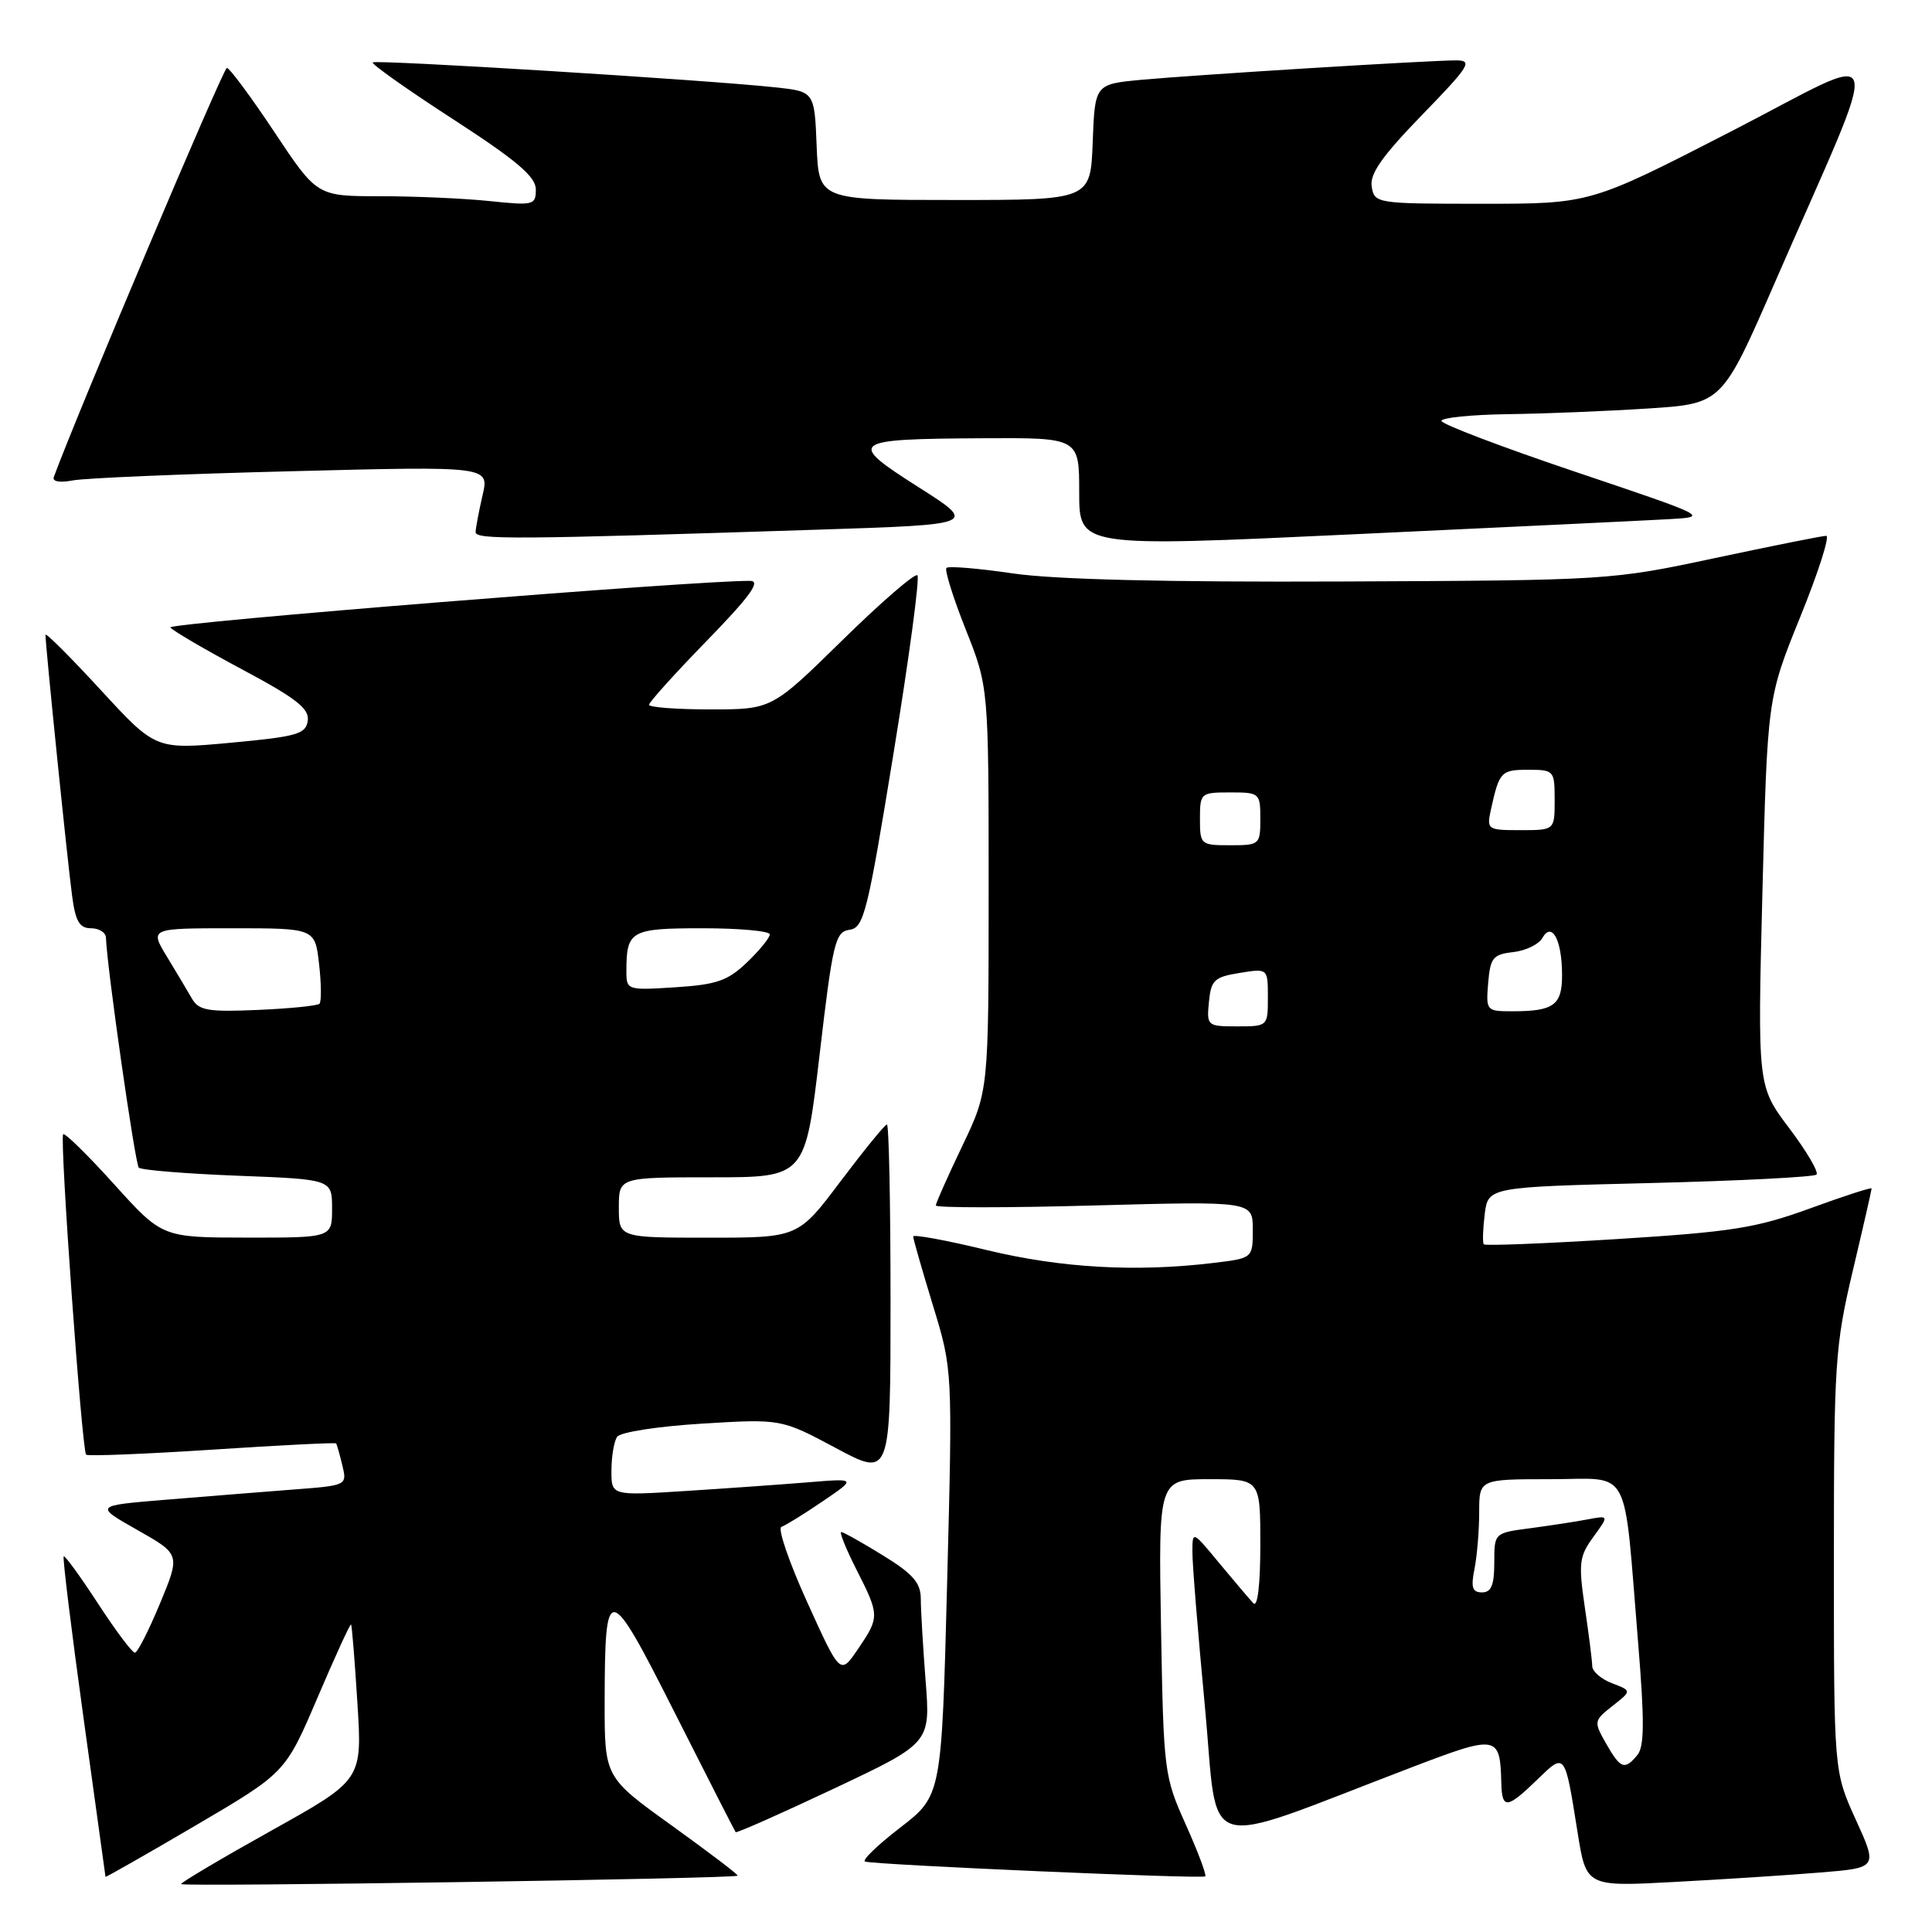 <?xml version="1.0" encoding="UTF-8" standalone="no"?>
<!DOCTYPE svg PUBLIC "-//W3C//DTD SVG 1.1//EN" "http://www.w3.org/Graphics/SVG/1.1/DTD/svg11.dtd" >
<svg xmlns="http://www.w3.org/2000/svg" xmlns:xlink="http://www.w3.org/1999/xlink" version="1.1" viewBox="0 0 256 256">
 <g >
 <path fill="currentColor"
d=" M 97.74 248.54 C 97.88 248.43 93.96 245.46 89.05 241.92 C 80.11 235.50 80.11 235.50 80.12 225.50 C 80.15 209.38 80.58 209.45 89.46 227.05 C 93.75 235.55 97.36 242.62 97.48 242.77 C 97.60 242.92 103.46 240.32 110.50 237.00 C 123.29 230.96 123.29 230.96 122.65 222.73 C 122.30 218.20 122.01 213.30 122.01 211.84 C 122.00 209.72 120.97 208.54 116.98 206.09 C 114.23 204.39 111.74 203.00 111.47 203.00 C 111.19 203.00 112.10 205.24 113.48 207.97 C 116.56 214.04 116.57 214.27 113.67 218.53 C 111.34 221.96 111.34 221.96 106.96 212.30 C 104.55 206.99 103.01 202.49 103.54 202.32 C 104.07 202.14 106.53 200.62 109.00 198.94 C 113.50 195.88 113.50 195.88 107.00 196.42 C 103.42 196.71 96.11 197.23 90.75 197.57 C 81.00 198.19 81.00 198.19 81.02 194.84 C 81.02 193.00 81.36 191.00 81.77 190.39 C 82.18 189.77 87.13 189.00 93.00 188.64 C 103.50 188.00 103.50 188.00 110.75 191.87 C 118.00 195.75 118.00 195.75 118.00 172.37 C 118.00 159.52 117.79 149.00 117.52 149.00 C 117.26 149.00 114.51 152.38 111.40 156.50 C 105.76 164.00 105.76 164.00 93.88 164.00 C 82.00 164.00 82.00 164.00 82.00 160.00 C 82.00 156.00 82.00 156.00 94.35 156.00 C 106.70 156.00 106.70 156.00 108.60 139.75 C 110.35 124.80 110.67 123.48 112.57 123.20 C 114.47 122.93 114.95 120.97 118.39 99.86 C 120.46 87.19 121.89 76.55 121.56 76.23 C 121.24 75.91 116.77 79.78 111.63 84.82 C 102.27 94.00 102.27 94.00 94.13 94.00 C 89.66 94.00 86.00 93.72 86.00 93.39 C 86.00 93.05 89.45 89.22 93.67 84.89 C 99.37 79.03 100.85 76.99 99.42 76.97 C 92.88 76.86 22.21 82.53 22.58 83.14 C 22.84 83.54 27.10 86.04 32.06 88.69 C 39.26 92.53 41.01 93.90 40.78 95.50 C 40.53 97.27 39.38 97.60 30.56 98.42 C 20.62 99.33 20.62 99.33 13.34 91.42 C 9.33 87.06 6.04 83.78 6.03 84.12 C 5.98 85.12 8.93 114.09 9.56 118.75 C 10.00 122.09 10.54 123.00 12.06 123.00 C 13.13 123.00 14.02 123.56 14.04 124.25 C 14.14 127.96 17.90 154.23 18.39 154.72 C 18.71 155.04 24.60 155.52 31.49 155.79 C 44.00 156.27 44.00 156.27 44.00 160.14 C 44.00 164.00 44.00 164.00 32.75 163.99 C 21.50 163.98 21.50 163.98 15.14 156.94 C 11.64 153.06 8.59 150.07 8.37 150.29 C 7.88 150.79 10.85 192.18 11.41 192.75 C 11.64 192.97 19.14 192.67 28.09 192.09 C 37.03 191.50 44.43 191.13 44.53 191.26 C 44.64 191.39 45.01 192.70 45.36 194.16 C 46.00 196.83 46.00 196.83 38.75 197.38 C 34.76 197.69 27.23 198.29 22.00 198.72 C 12.50 199.50 12.50 199.50 18.20 202.73 C 23.90 205.96 23.90 205.96 21.20 212.47 C 19.71 216.05 18.22 218.99 17.87 218.99 C 17.52 219.00 15.32 216.06 12.98 212.47 C 10.64 208.88 8.60 206.07 8.44 206.23 C 8.28 206.39 9.45 215.96 11.05 227.51 C 12.65 239.05 13.96 248.58 13.98 248.69 C 13.99 248.79 19.36 245.73 25.91 241.89 C 37.82 234.90 37.82 234.90 42.07 224.95 C 44.41 219.47 46.41 215.10 46.52 215.25 C 46.63 215.39 47.01 220.08 47.36 225.68 C 48.00 235.85 48.00 235.85 36.00 242.54 C 29.40 246.22 24.00 249.42 24.00 249.65 C 24.00 250.04 97.23 248.94 97.74 248.54 Z  M 241.15 248.12 C 248.81 247.50 248.81 247.50 245.90 241.11 C 243.00 234.73 243.00 234.73 243.00 206.86 C 243.00 180.61 243.15 178.36 245.50 168.40 C 246.88 162.58 248.00 157.67 248.00 157.48 C 248.00 157.29 244.33 158.48 239.84 160.12 C 232.71 162.72 229.48 163.23 214.30 164.18 C 204.75 164.78 196.78 165.09 196.61 164.88 C 196.43 164.67 196.49 162.88 196.73 160.89 C 197.19 157.29 197.19 157.29 218.65 156.76 C 230.45 156.47 240.37 155.96 240.69 155.64 C 241.02 155.32 239.39 152.55 237.08 149.49 C 232.88 143.92 232.88 143.92 233.53 118.21 C 234.19 92.50 234.19 92.50 238.54 81.75 C 240.94 75.84 242.49 71.00 241.98 71.00 C 241.48 71.00 234.84 72.33 227.23 73.95 C 213.49 76.88 213.13 76.90 177.94 77.05 C 154.43 77.15 139.71 76.79 134.20 75.98 C 129.64 75.31 125.69 74.98 125.41 75.25 C 125.14 75.52 126.29 79.19 127.96 83.40 C 131.00 91.05 131.00 91.05 131.00 117.80 C 131.00 144.56 131.00 144.56 127.50 151.86 C 125.58 155.88 124.00 159.42 124.00 159.73 C 124.00 160.05 133.45 160.05 145.00 159.73 C 166.00 159.16 166.00 159.16 166.00 162.94 C 166.00 166.72 166.00 166.72 160.75 167.35 C 150.49 168.58 140.59 168.02 130.75 165.64 C 125.39 164.34 121.00 163.53 121.00 163.84 C 121.00 164.15 122.18 168.25 123.61 172.95 C 126.23 181.50 126.23 181.50 125.50 209.72 C 124.77 237.93 124.77 237.93 119.27 242.18 C 116.24 244.51 114.16 246.53 114.63 246.67 C 116.18 247.11 159.35 248.99 159.70 248.63 C 159.89 248.44 158.73 245.35 157.12 241.76 C 154.25 235.37 154.18 234.80 153.84 215.62 C 153.50 196.00 153.50 196.00 160.25 196.00 C 167.00 196.00 167.00 196.00 167.00 204.70 C 167.00 209.94 166.64 213.02 166.09 212.45 C 165.59 211.93 163.57 209.54 161.59 207.16 C 158.00 202.81 158.00 202.81 158.00 205.66 C 157.99 207.22 158.74 216.45 159.66 226.17 C 161.53 246.03 158.43 245.11 187.00 234.20 C 198.44 229.83 198.77 229.88 198.93 236.25 C 199.02 239.76 199.67 239.71 203.67 235.83 C 207.41 232.21 207.33 232.09 209.03 242.75 C 210.18 250.00 210.18 250.00 221.84 249.37 C 228.25 249.03 236.94 248.47 241.15 248.12 Z  M 221.00 68.80 C 226.50 68.50 226.50 68.50 208.75 62.52 C 198.99 59.23 191.00 56.20 191.00 55.77 C 191.00 55.35 194.94 54.95 199.75 54.88 C 204.56 54.82 212.93 54.48 218.34 54.13 C 228.18 53.50 228.18 53.50 235.15 37.50 C 249.78 3.92 250.54 6.54 229.35 17.43 C 210.73 27.00 210.73 27.00 196.43 27.00 C 182.39 27.00 182.13 26.96 181.76 24.75 C 181.47 23.05 183.11 20.72 188.41 15.25 C 194.71 8.77 195.19 8.00 192.97 8.00 C 189.32 8.00 158.49 9.91 151.29 10.57 C 145.08 11.15 145.08 11.15 144.79 18.83 C 144.50 26.50 144.50 26.50 126.50 26.50 C 108.50 26.50 108.50 26.50 108.21 19.32 C 107.92 12.13 107.92 12.13 102.71 11.57 C 93.50 10.58 49.79 7.88 49.39 8.27 C 49.18 8.48 53.96 11.86 60.01 15.78 C 68.48 21.27 71.00 23.41 71.00 25.10 C 71.00 27.18 70.71 27.25 64.85 26.64 C 61.47 26.29 54.95 26.00 50.36 26.00 C 42.01 26.00 42.01 26.00 36.36 17.50 C 33.25 12.82 30.41 9.00 30.06 9.00 C 29.59 9.00 10.24 54.75 7.13 63.21 C 6.91 63.81 7.92 63.99 9.63 63.66 C 11.21 63.35 24.28 62.80 38.67 62.44 C 64.84 61.77 64.84 61.77 63.94 65.63 C 63.45 67.76 63.04 69.95 63.02 70.50 C 63.00 71.53 68.12 71.49 108.50 70.18 C 129.50 69.50 129.50 69.50 121.69 64.54 C 112.16 58.48 112.57 58.17 130.25 58.07 C 143.00 58.00 143.00 58.00 143.00 65.25 C 143.00 72.50 143.00 72.50 179.25 70.80 C 199.19 69.87 217.97 68.97 221.00 68.80 Z  M 25.44 132.33 C 24.86 131.32 23.36 128.81 22.11 126.75 C 19.84 123.00 19.84 123.00 30.79 123.00 C 41.74 123.00 41.74 123.00 42.28 127.75 C 42.58 130.36 42.60 132.72 42.33 133.00 C 42.06 133.27 38.39 133.64 34.17 133.82 C 27.58 134.11 26.35 133.90 25.44 132.33 Z  M 83.00 128.70 C 83.00 123.31 83.55 123.00 93.11 123.00 C 98.00 123.00 102.00 123.37 102.00 123.81 C 102.00 124.26 100.64 125.93 98.98 127.52 C 96.43 129.96 94.96 130.47 89.48 130.82 C 83.10 131.23 83.00 131.19 83.00 128.70 Z  M 212.81 231.02 C 211.16 228.11 211.18 228.01 213.67 226.04 C 216.22 224.04 216.22 224.04 213.61 223.04 C 212.18 222.50 210.99 221.48 210.98 220.77 C 210.97 220.07 210.53 216.57 210.00 213.00 C 209.14 207.12 209.25 206.23 211.13 203.65 C 213.21 200.79 213.21 200.79 210.36 201.33 C 208.79 201.63 205.36 202.15 202.75 202.50 C 198.00 203.12 198.00 203.12 198.00 207.06 C 198.00 210.03 197.60 211.00 196.38 211.00 C 195.09 211.00 194.88 210.35 195.38 207.88 C 195.72 206.16 196.00 202.78 196.00 200.38 C 196.00 196.00 196.00 196.00 205.44 196.00 C 216.32 196.00 215.08 193.69 217.07 217.80 C 217.91 228.05 217.89 231.43 216.96 232.55 C 215.27 234.59 214.73 234.39 212.81 231.02 Z  M 160.19 132.76 C 160.47 129.87 160.90 129.46 164.25 128.92 C 168.00 128.31 168.00 128.31 168.00 132.16 C 168.00 135.98 167.98 136.00 163.94 136.00 C 159.96 136.00 159.88 135.93 160.19 132.76 Z  M 197.19 130.25 C 197.47 126.91 197.83 126.46 200.50 126.16 C 202.15 125.98 203.89 125.14 204.37 124.29 C 205.63 122.06 206.97 124.53 206.98 129.14 C 207.00 133.20 205.90 134.00 200.36 134.00 C 196.95 134.00 196.89 133.92 197.19 130.25 Z  M 159.00 108.50 C 159.00 105.08 159.10 105.00 163.00 105.00 C 166.90 105.00 167.00 105.08 167.00 108.50 C 167.00 111.92 166.90 112.00 163.00 112.00 C 159.10 112.00 159.00 111.92 159.00 108.50 Z  M 197.56 107.25 C 198.66 102.26 198.90 102.00 202.47 102.00 C 205.92 102.00 206.00 102.09 206.00 106.00 C 206.00 110.00 206.00 110.00 201.48 110.00 C 197.07 110.00 196.98 109.93 197.56 107.25 Z "/>
</g>
</svg>